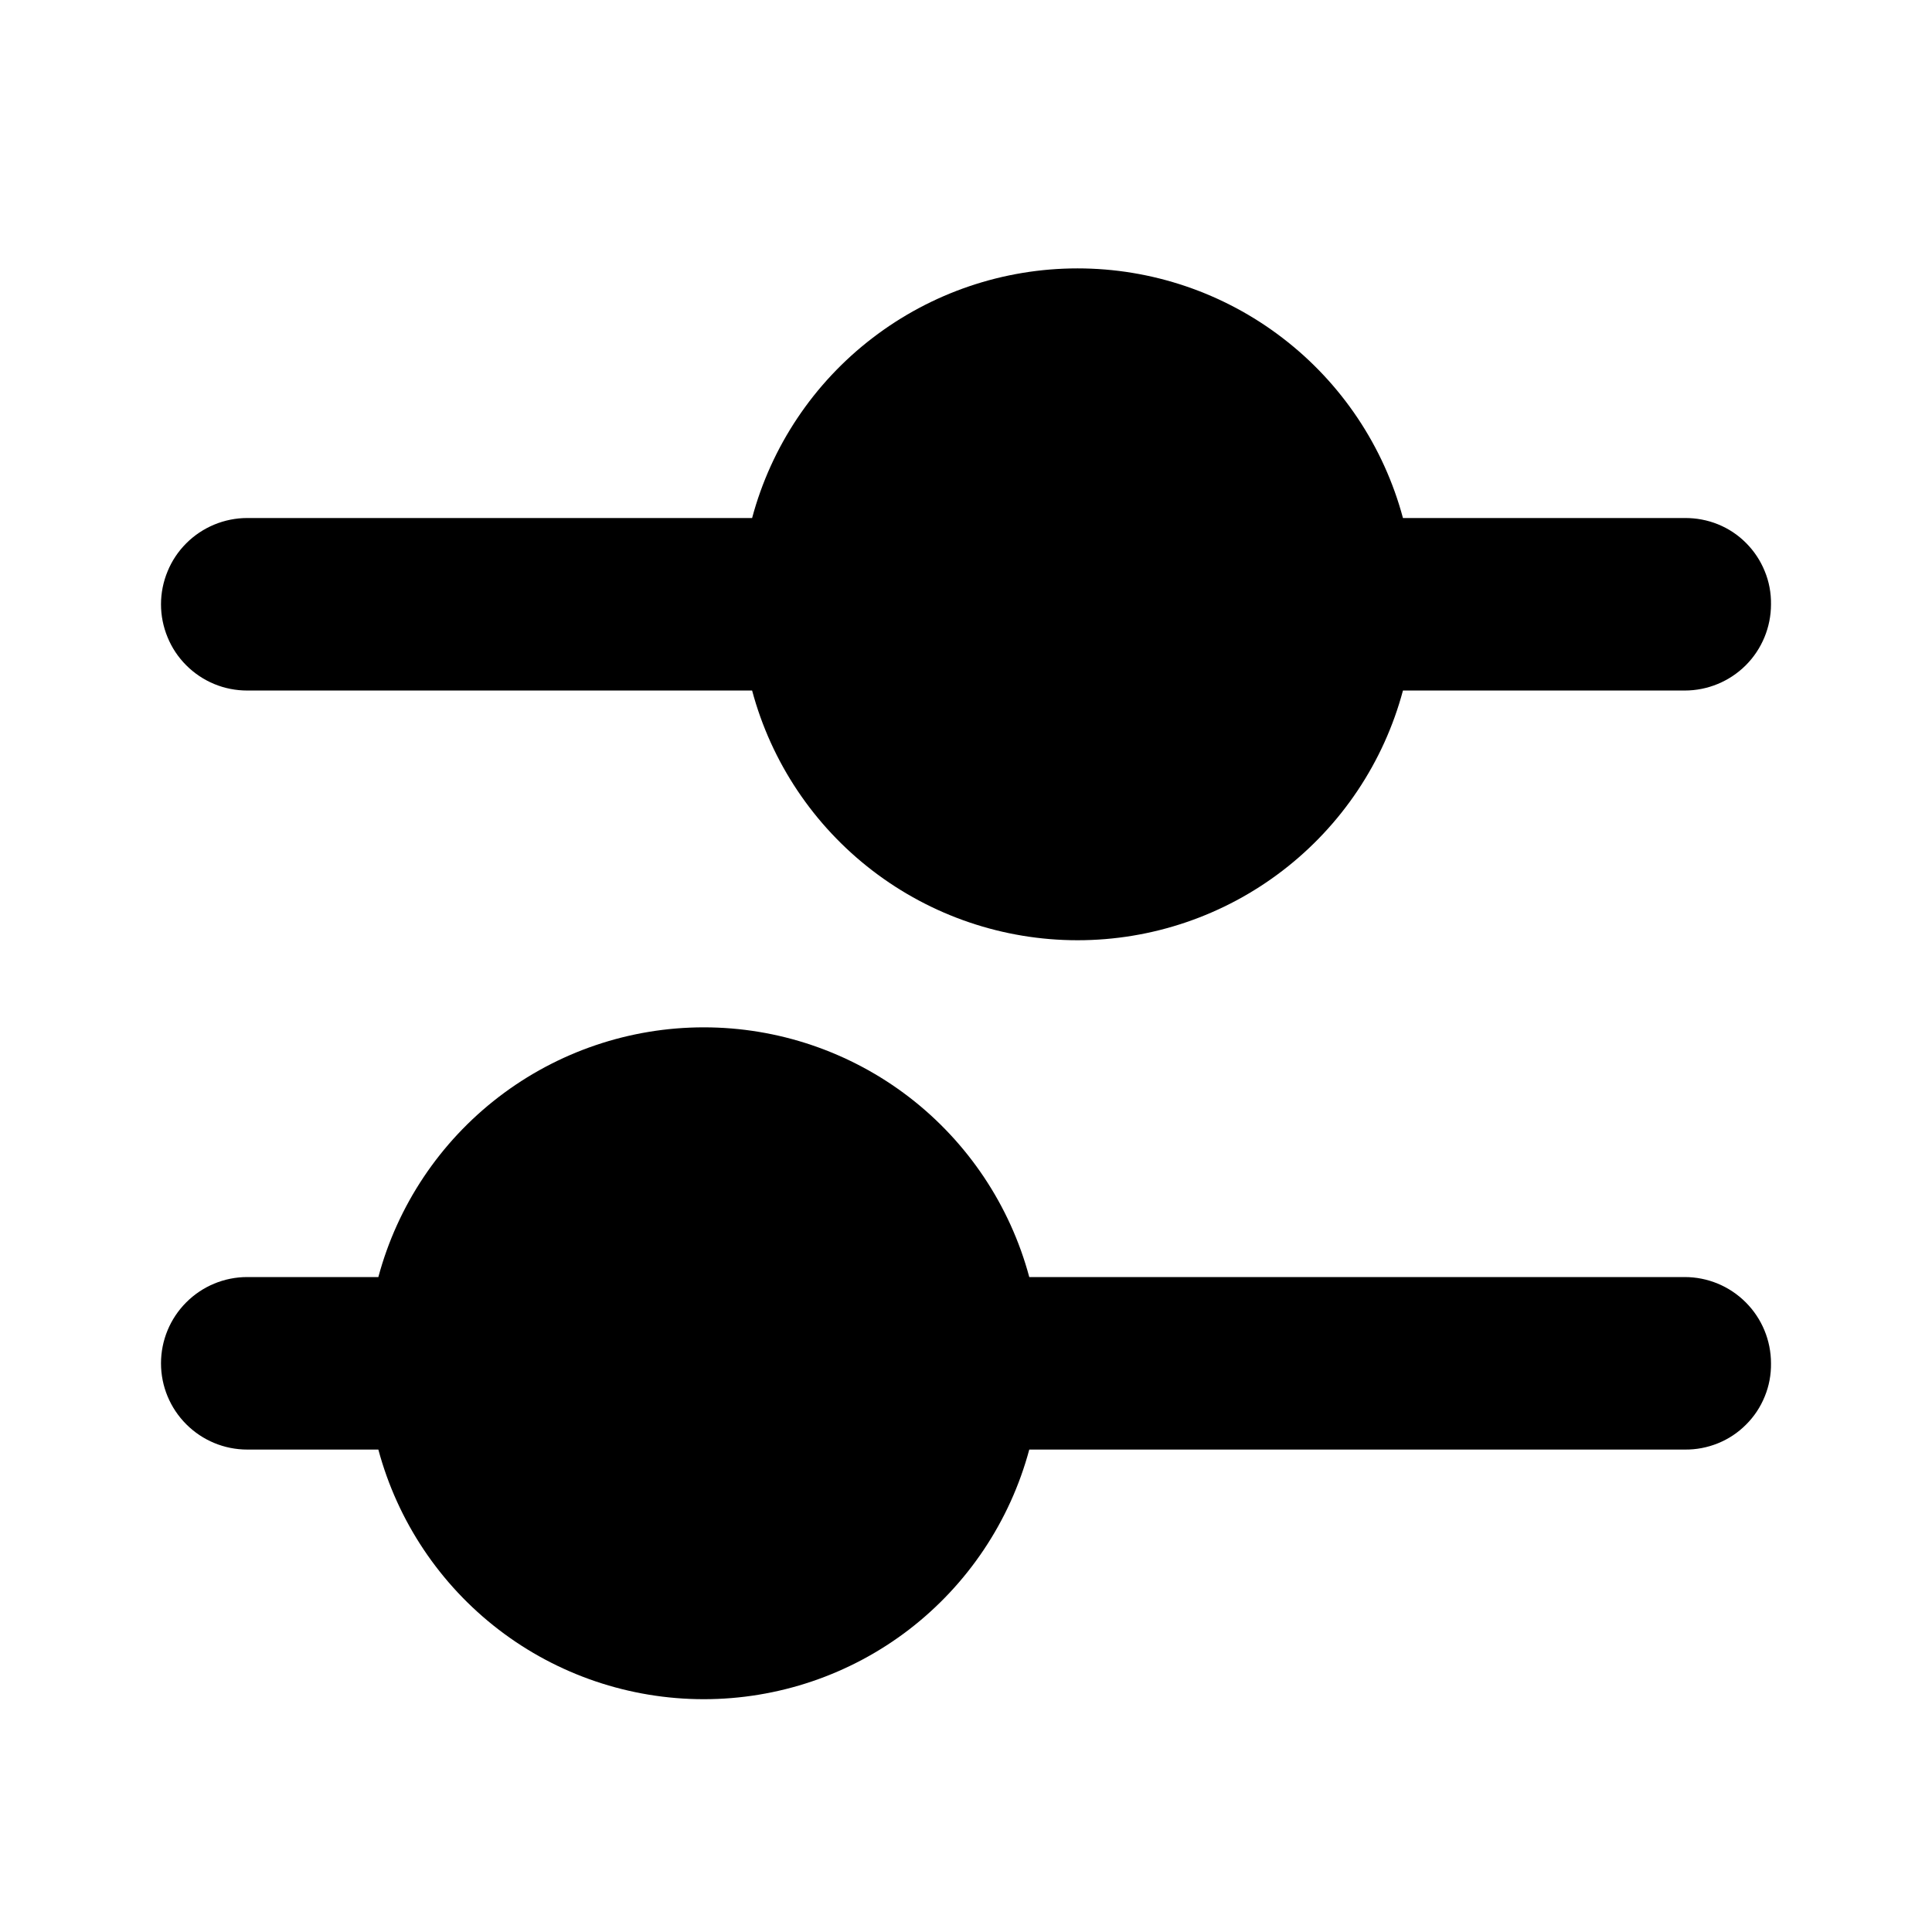 <svg width="24" height="24" viewBox="0 0 24 24" fill="none" xmlns="http://www.w3.org/2000/svg">
<path d="M22 7.507C22 7.791 21.887 8.064 21.686 8.265C21.485 8.465 21.213 8.578 20.928 8.578H17.428C17.19 9.468 16.664 10.254 15.933 10.815C15.203 11.376 14.307 11.68 13.386 11.68C12.464 11.68 11.569 11.376 10.838 10.815C10.107 10.254 9.581 9.468 9.343 8.578H3.071C2.931 8.578 2.791 8.551 2.661 8.497C2.531 8.443 2.413 8.364 2.314 8.265C2.214 8.165 2.135 8.047 2.082 7.917C2.028 7.787 2 7.648 2 7.507C2 7.366 2.028 7.227 2.082 7.097C2.135 6.967 2.214 6.849 2.314 6.749C2.413 6.65 2.531 6.571 2.661 6.517C2.791 6.463 2.931 6.435 3.071 6.435H9.343C9.581 5.546 10.107 4.759 10.838 4.199C11.569 3.638 12.464 3.334 13.386 3.334C14.307 3.334 15.203 3.638 15.933 4.199C16.664 4.759 17.19 5.546 17.428 6.435H20.928C21.07 6.434 21.21 6.46 21.341 6.513C21.472 6.566 21.591 6.645 21.69 6.745C21.79 6.845 21.869 6.964 21.922 7.095C21.976 7.225 22.002 7.366 22 7.507ZM22 16.936C22.002 17.077 21.976 17.217 21.922 17.348C21.869 17.479 21.79 17.598 21.69 17.697C21.591 17.797 21.472 17.876 21.341 17.929C21.21 17.982 21.07 18.009 20.928 18.007H12.786C12.547 18.897 12.021 19.683 11.291 20.244C10.56 20.805 9.664 21.108 8.743 21.108C7.822 21.108 6.926 20.805 6.195 20.244C5.464 19.683 4.939 18.897 4.7 18.007H3.071C2.787 18.007 2.515 17.894 2.314 17.693C2.113 17.492 2 17.22 2 16.936C2 16.651 2.113 16.379 2.314 16.178C2.515 15.977 2.787 15.864 3.071 15.864H4.7C4.939 14.974 5.464 14.188 6.195 13.627C6.926 13.066 7.822 12.762 8.743 12.762C9.664 12.762 10.56 13.066 11.291 13.627C12.021 14.188 12.547 14.974 12.786 15.864H20.928C21.213 15.864 21.485 15.977 21.686 16.178C21.887 16.379 22 16.651 22 16.936Z" fill="black"/>
</svg>
